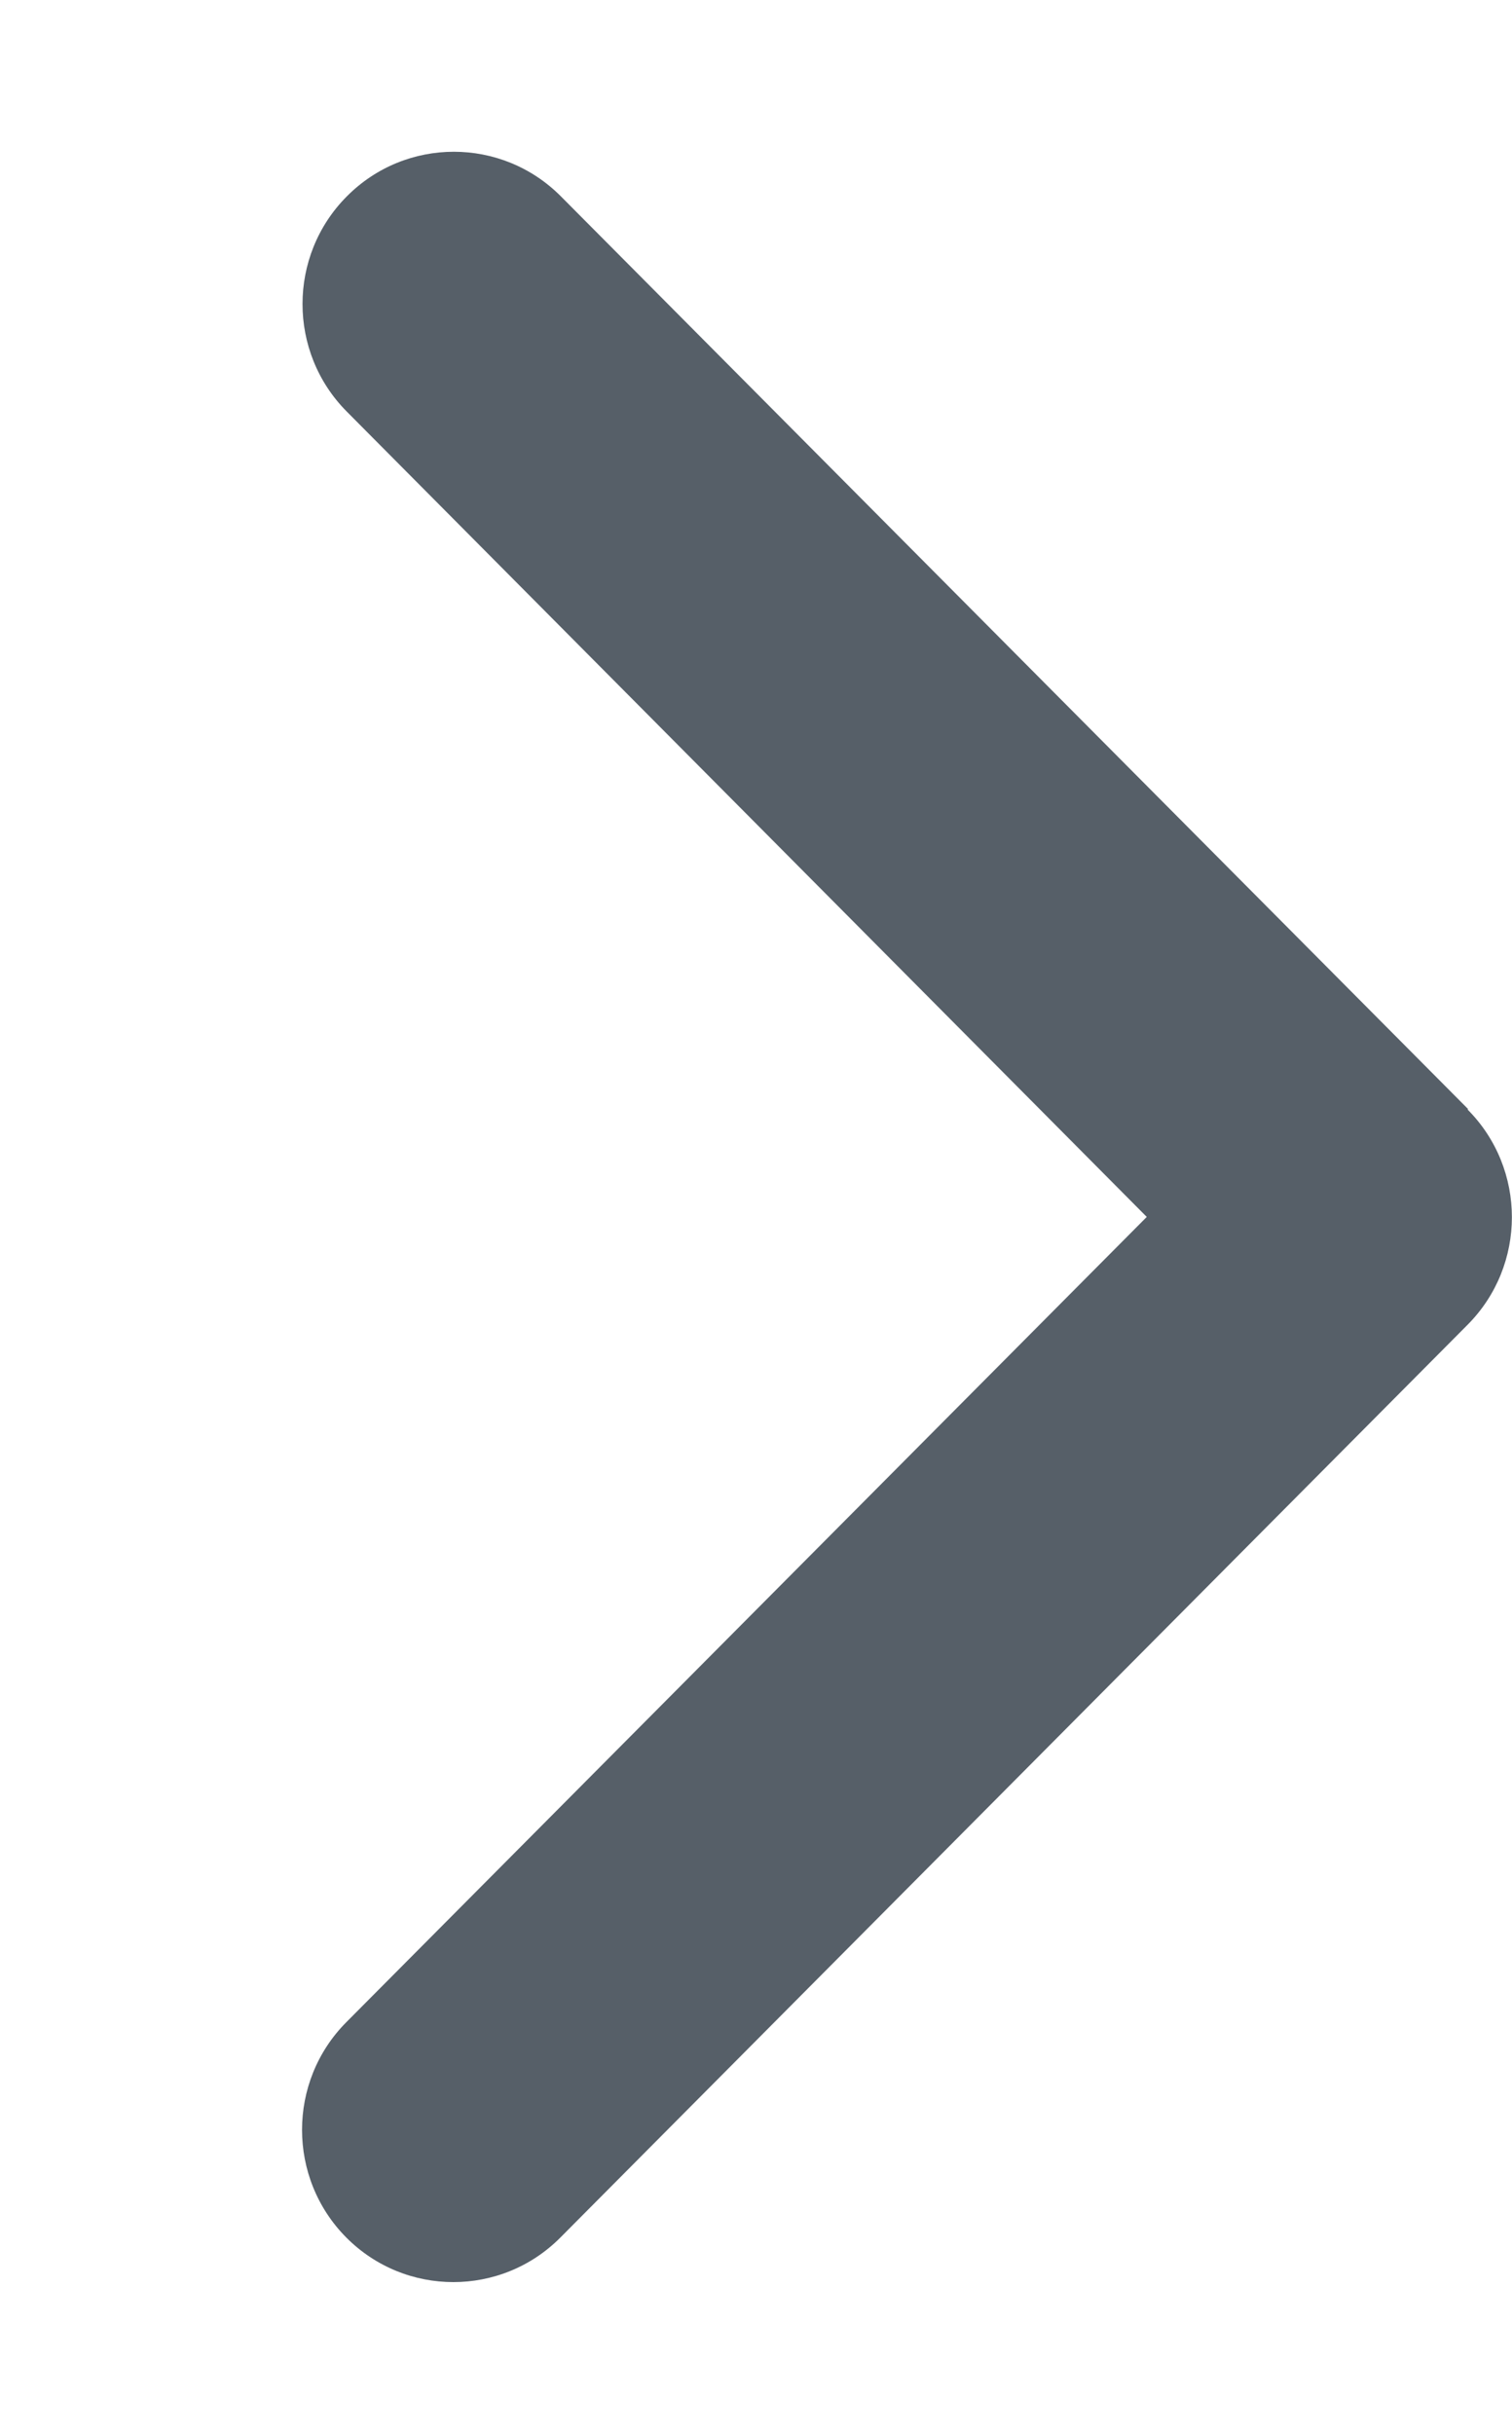 <svg width="23" height="37" viewBox="0 0 23 37" fill="none" xmlns="http://www.w3.org/2000/svg">
<path d="M22.324 16.867C23.223 17.77 23.223 19.237 22.324 20.14L8.524 34.016C7.626 34.919 6.167 34.919 5.268 34.016C4.37 33.112 4.37 31.645 5.268 30.742L17.444 18.5L5.276 6.258C4.377 5.355 4.377 3.888 5.276 2.985C6.174 2.081 7.633 2.081 8.532 2.985L22.332 16.86L22.324 16.867Z" fill="#565F68"/>
</svg>
